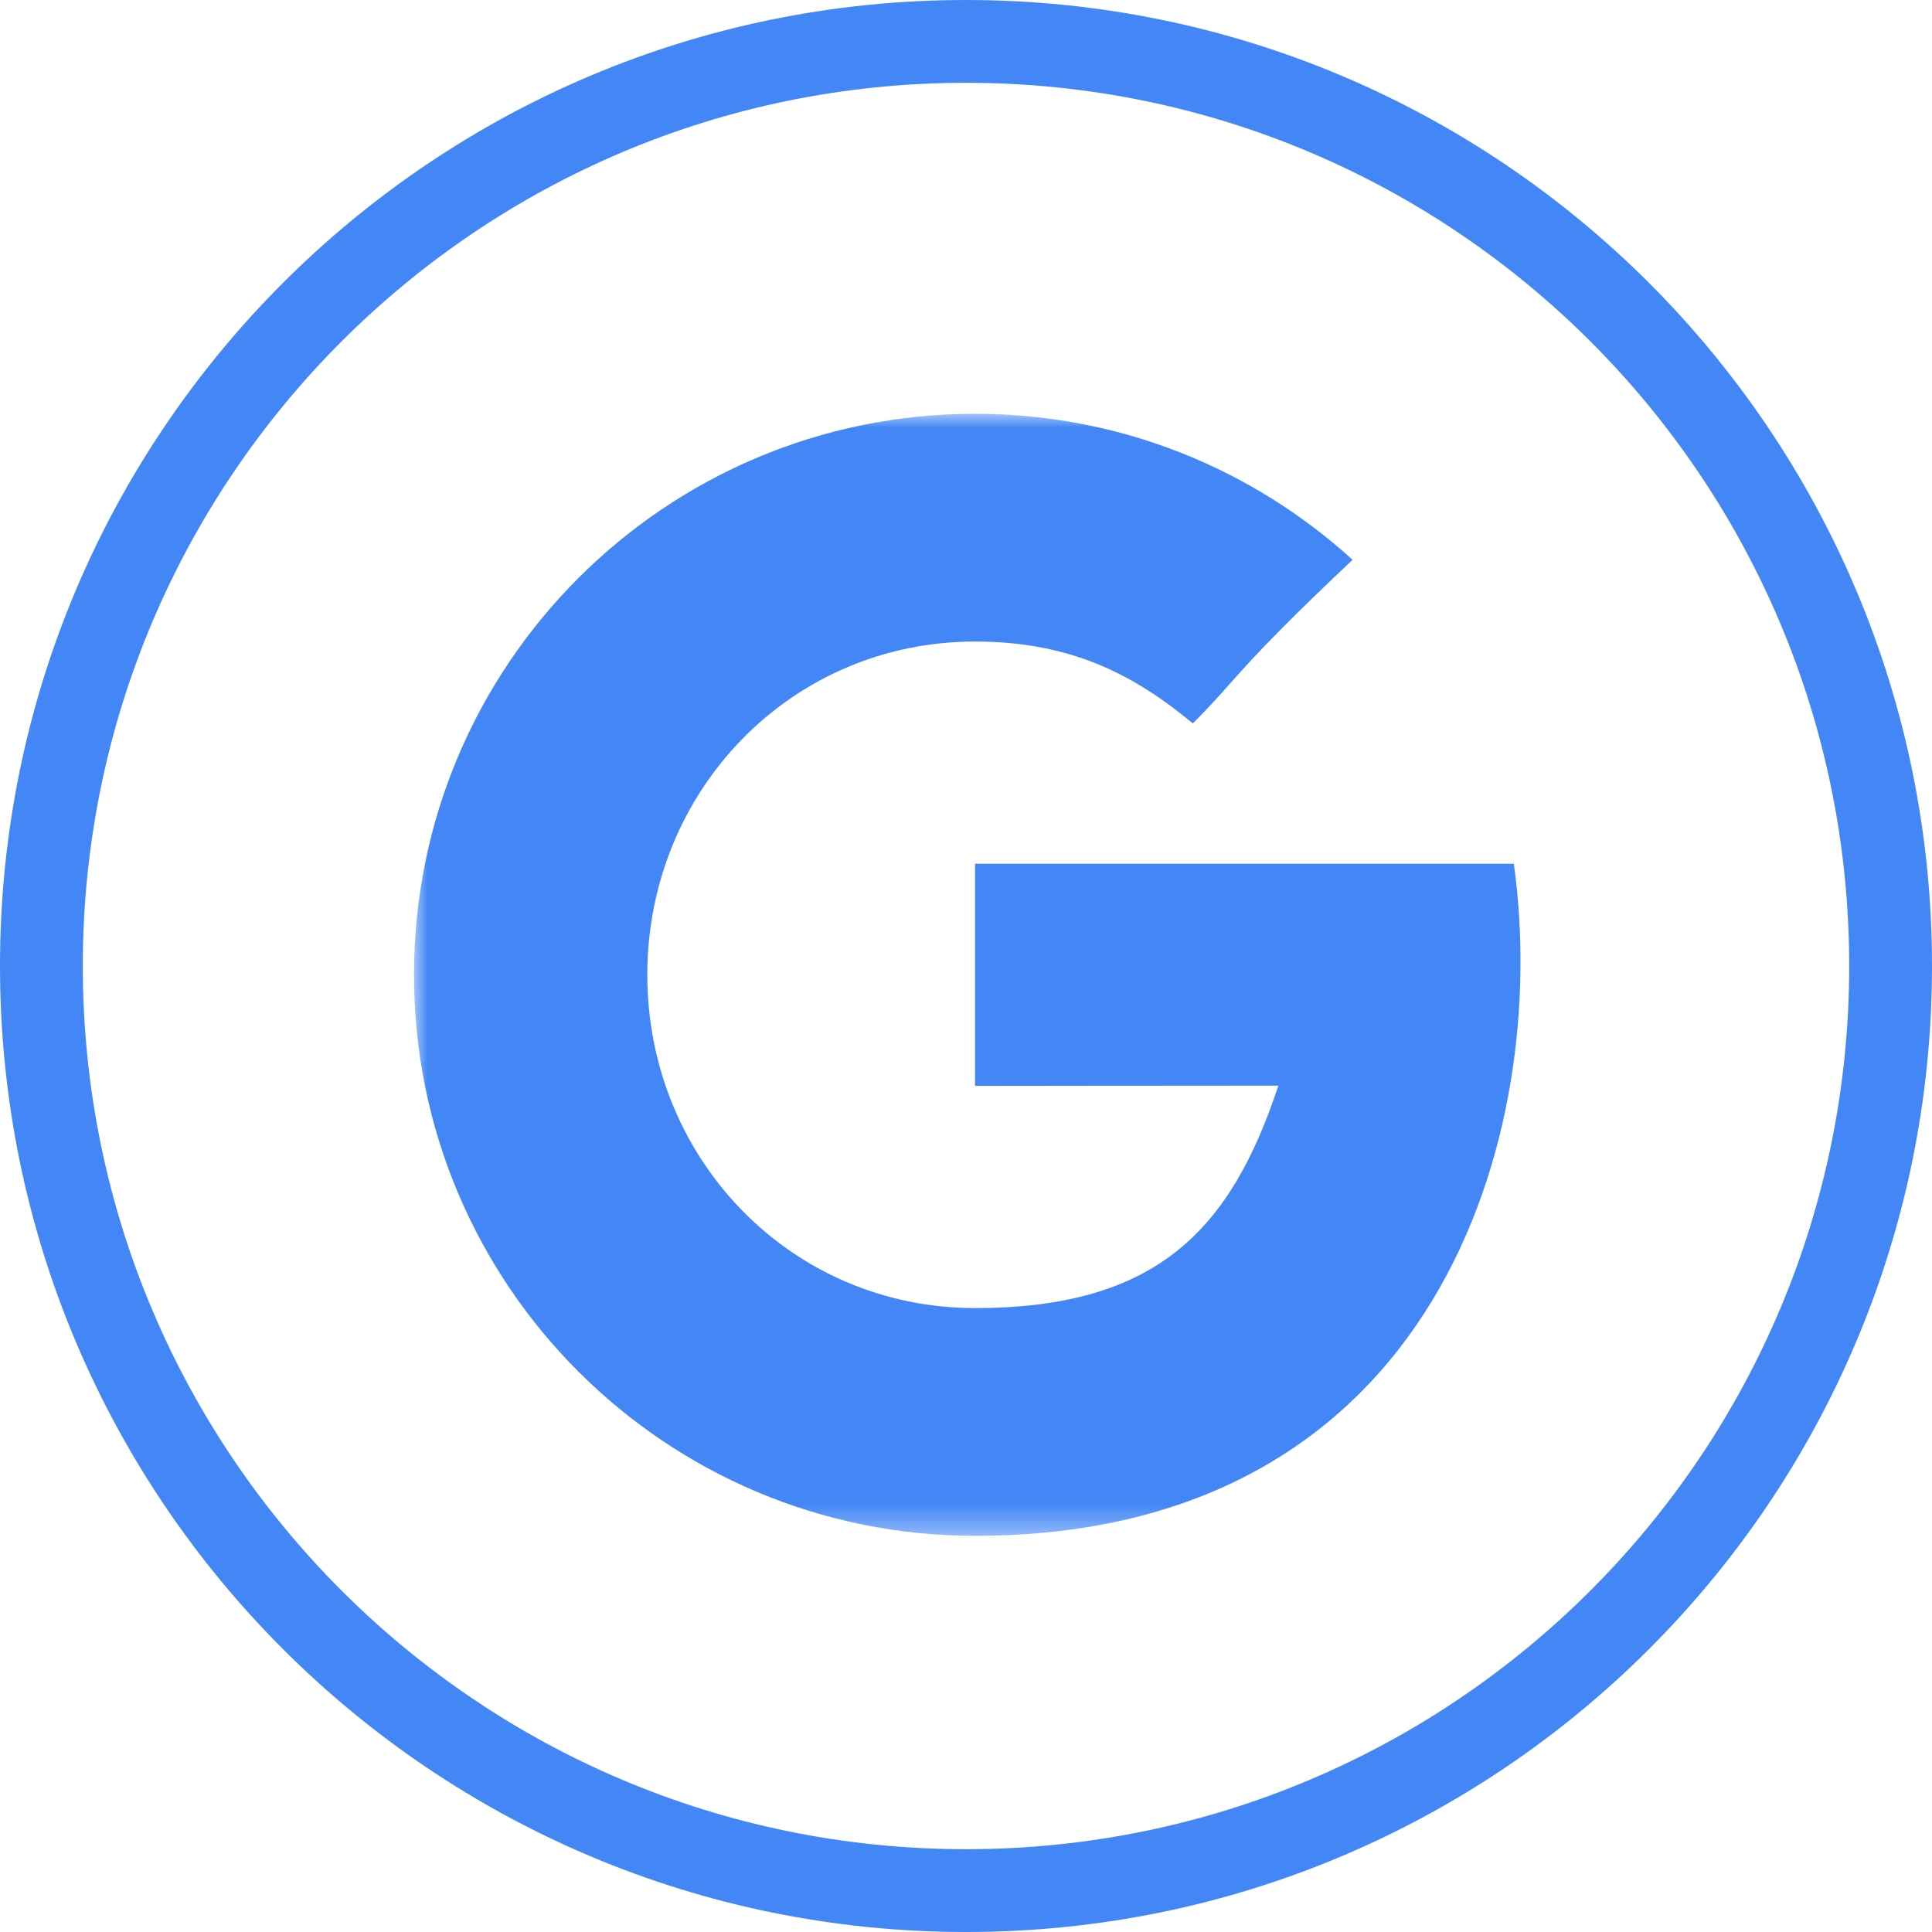 <?xml version="1.0" encoding="UTF-8"?>
<svg width="70px" height="70px" viewBox="0 0 70 70" version="1.1" xmlns="http://www.w3.org/2000/svg" xmlns:xlink="http://www.w3.org/1999/xlink">
    <defs>
        <polygon id="path-1" points="0 0 64 0 64 40.646 0 40.646"></polygon>
    </defs>
    <g id="icon_google_suite" stroke="none" stroke-width="1" fill="none" fill-rule="evenodd">
        <path d="M35,0 C54.33,0 70,15.67 70,35 C70,54.33 54.33,70 35,70 C15.67,70 0,54.33 0,35 C0,15.67 15.67,0 35,0 Z M35,3 C17.327,3 3,17.327 3,35 C3,52.673 17.327,67 35,67 C52.673,67 67,52.673 67,35 C67,17.327 52.673,3 35,3 Z" id="Oval" fill="#4287f5" fill-rule="nonzero"></path>
        <g id="G+" transform="translate(15, 15)">
            <mask id="mask-2" fill="white">
                <use xlink:href="#path-1"></use>
            </mask>
            <g id="Clip-2"></g>
            <path d="M20.327,16.294 L20.327,24.344 C20.327,24.344 28.137,24.334 31.317,24.334 C29.595,29.553 26.917,32.394 20.327,32.394 C13.658,32.394 8.453,26.988 8.453,20.319 C8.453,13.65 13.658,8.244 20.327,8.244 C23.853,8.244 26.13,9.483 28.219,11.21 C29.891,9.538 29.752,9.3 34.006,5.283 C30.394,1.996 25.595,-0.008 20.327,-0.008 C9.101,-0.008 0,9.093 0,20.319 C0,31.545 9.101,40.646 20.327,40.646 C37.107,40.646 41.209,26.035 39.849,16.294 C35.877,16.294 20.327,16.294 20.327,16.294 L20.327,16.294 Z" id="Fill-1" fill="#4287f5" mask="url(#mask-2)"></path>
        </g>
    </g>
</svg>
